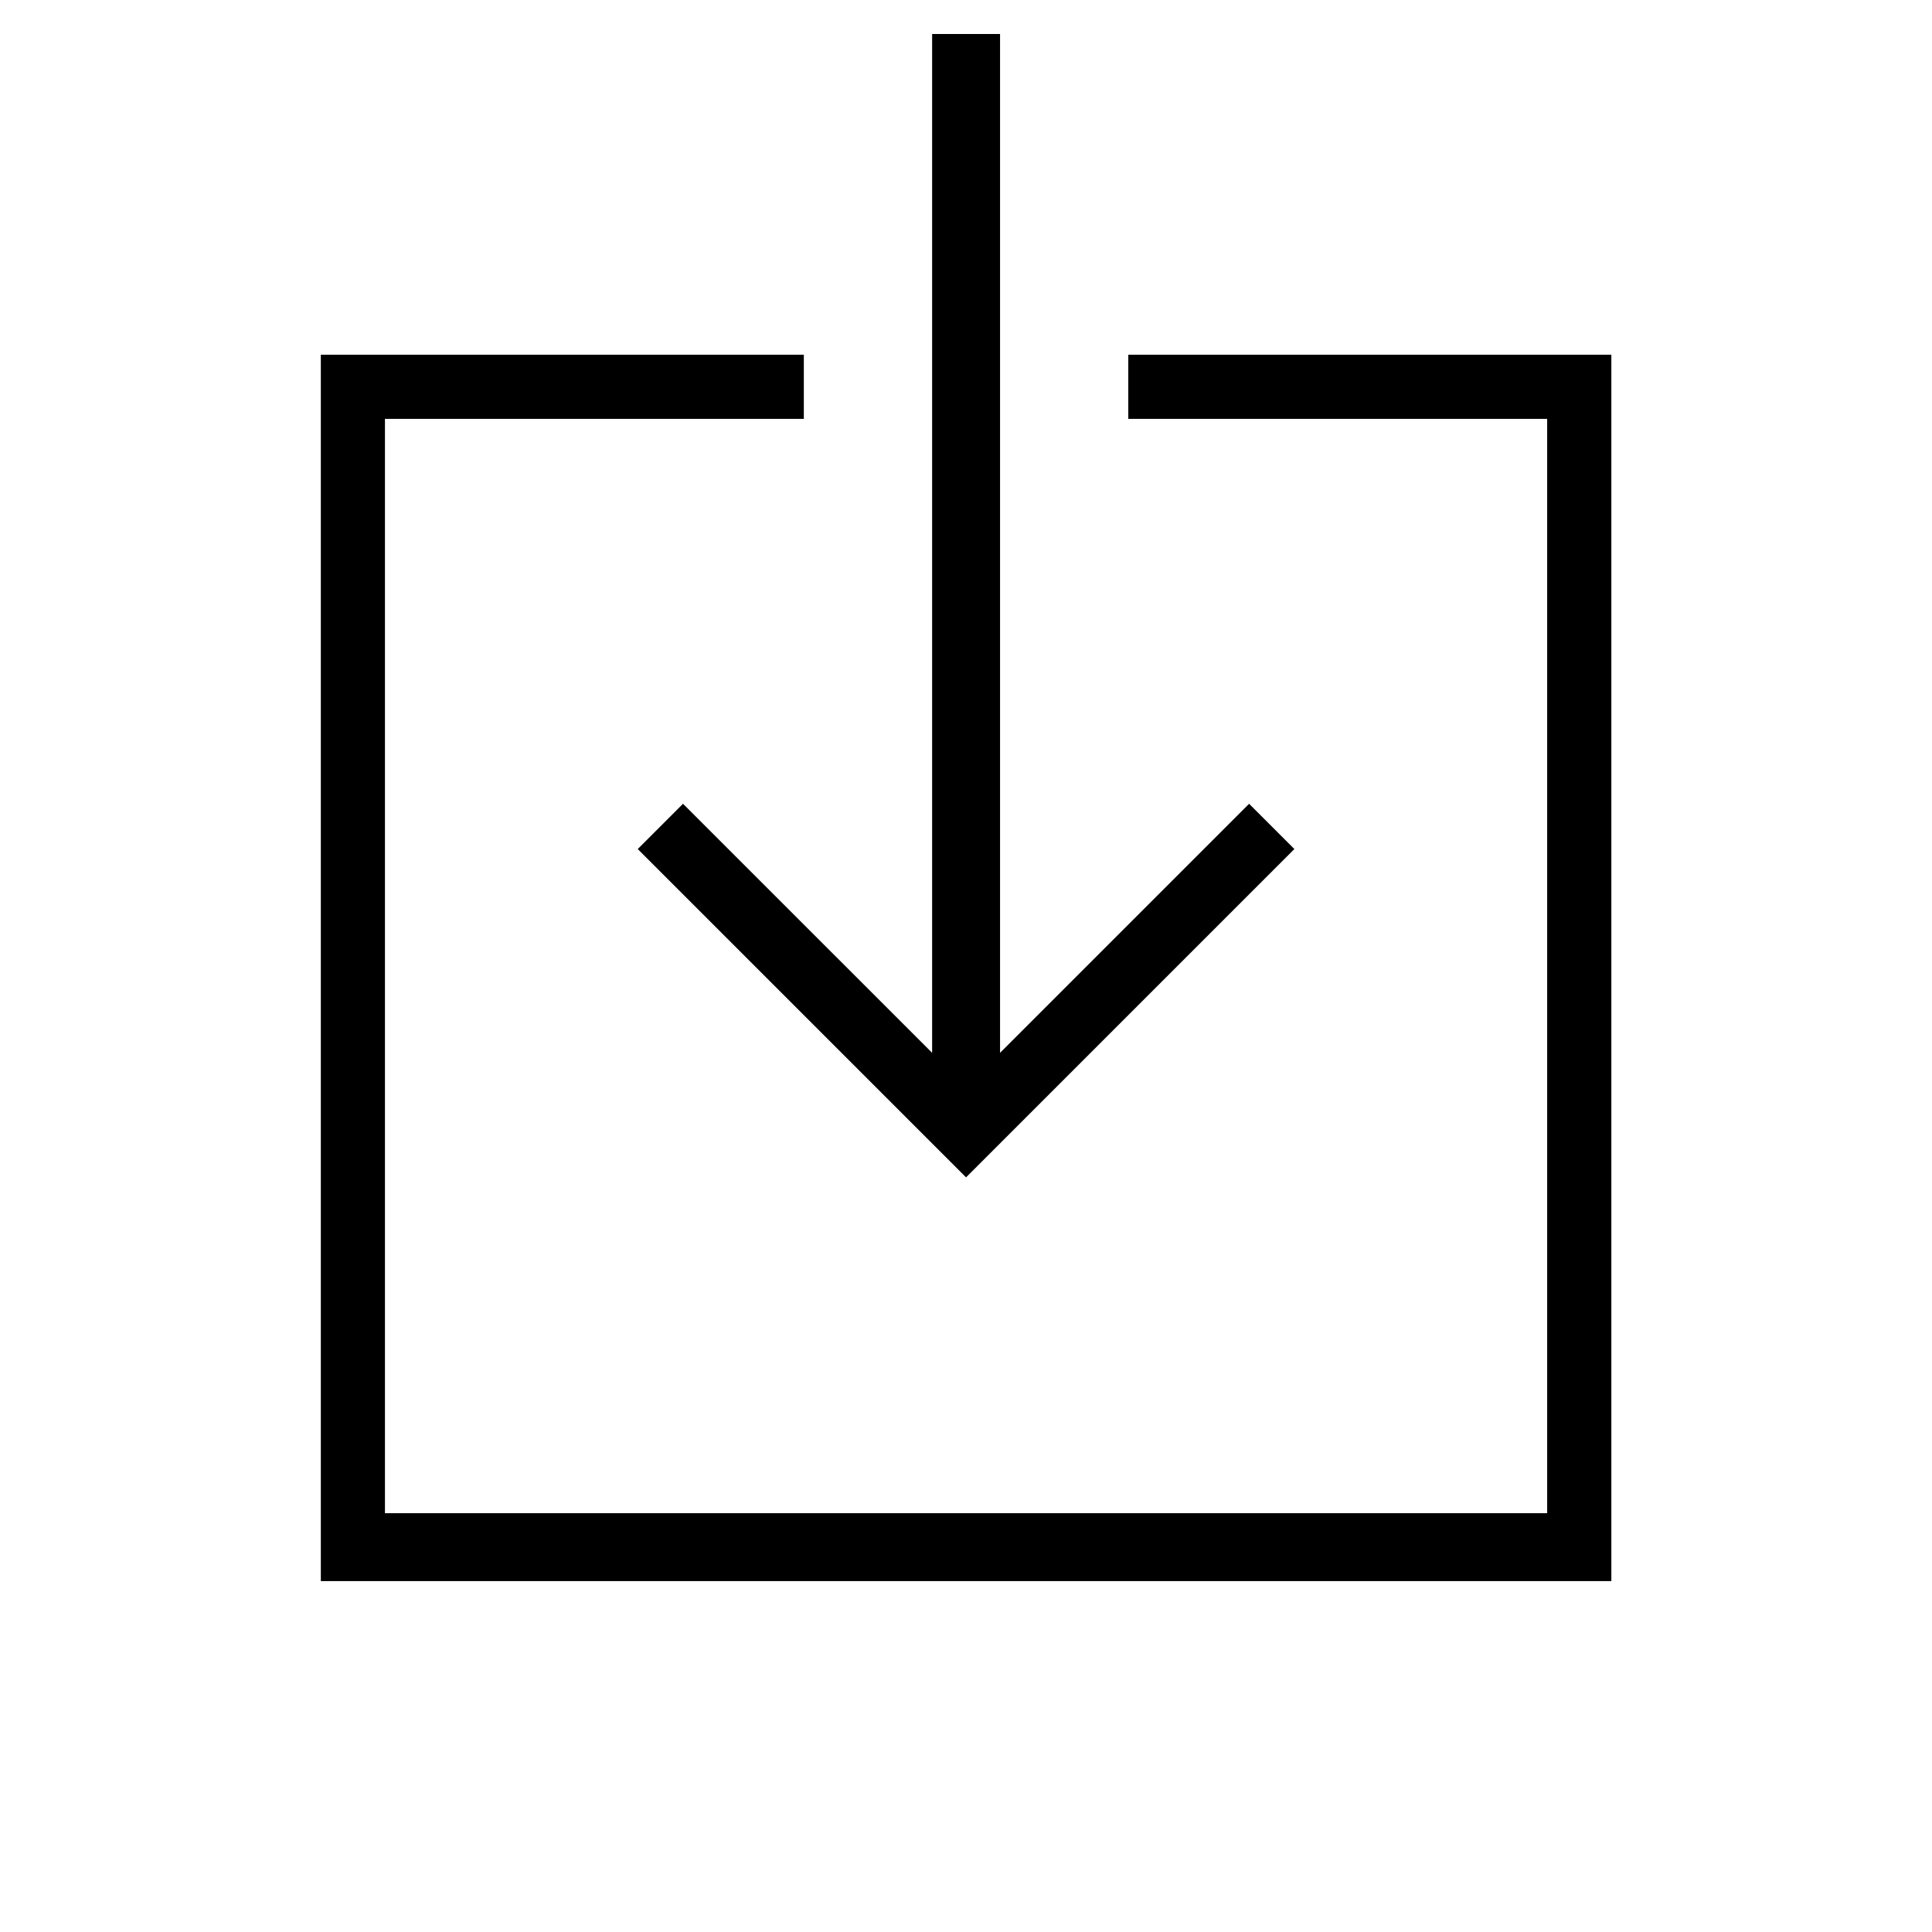<?xml version="1.0" encoding="utf-8"?>
<!DOCTYPE svg PUBLIC "-//W3C//DTD SVG 1.1//EN" "http://www.w3.org/Graphics/SVG/1.1/DTD/svg11.dtd">
<svg version="1.1" xmlns="http://www.w3.org/2000/svg" xmlns:xlink="http://www.w3.org/1999/xlink" width="32" height="32" viewBox="0 0 32 32">
<path d="M11.313 13.313l-0.75 0.75 5.438 5.438 5.438-5.438-0.75-0.75-4.125 4.125v-16.875h-1.125v16.875zM18.688 5.875v1.063h6.938v18.125h-19.25v-18.125h6.938v-1.063h-8v20.313h21.375v-20.313z"></path>
</svg>
